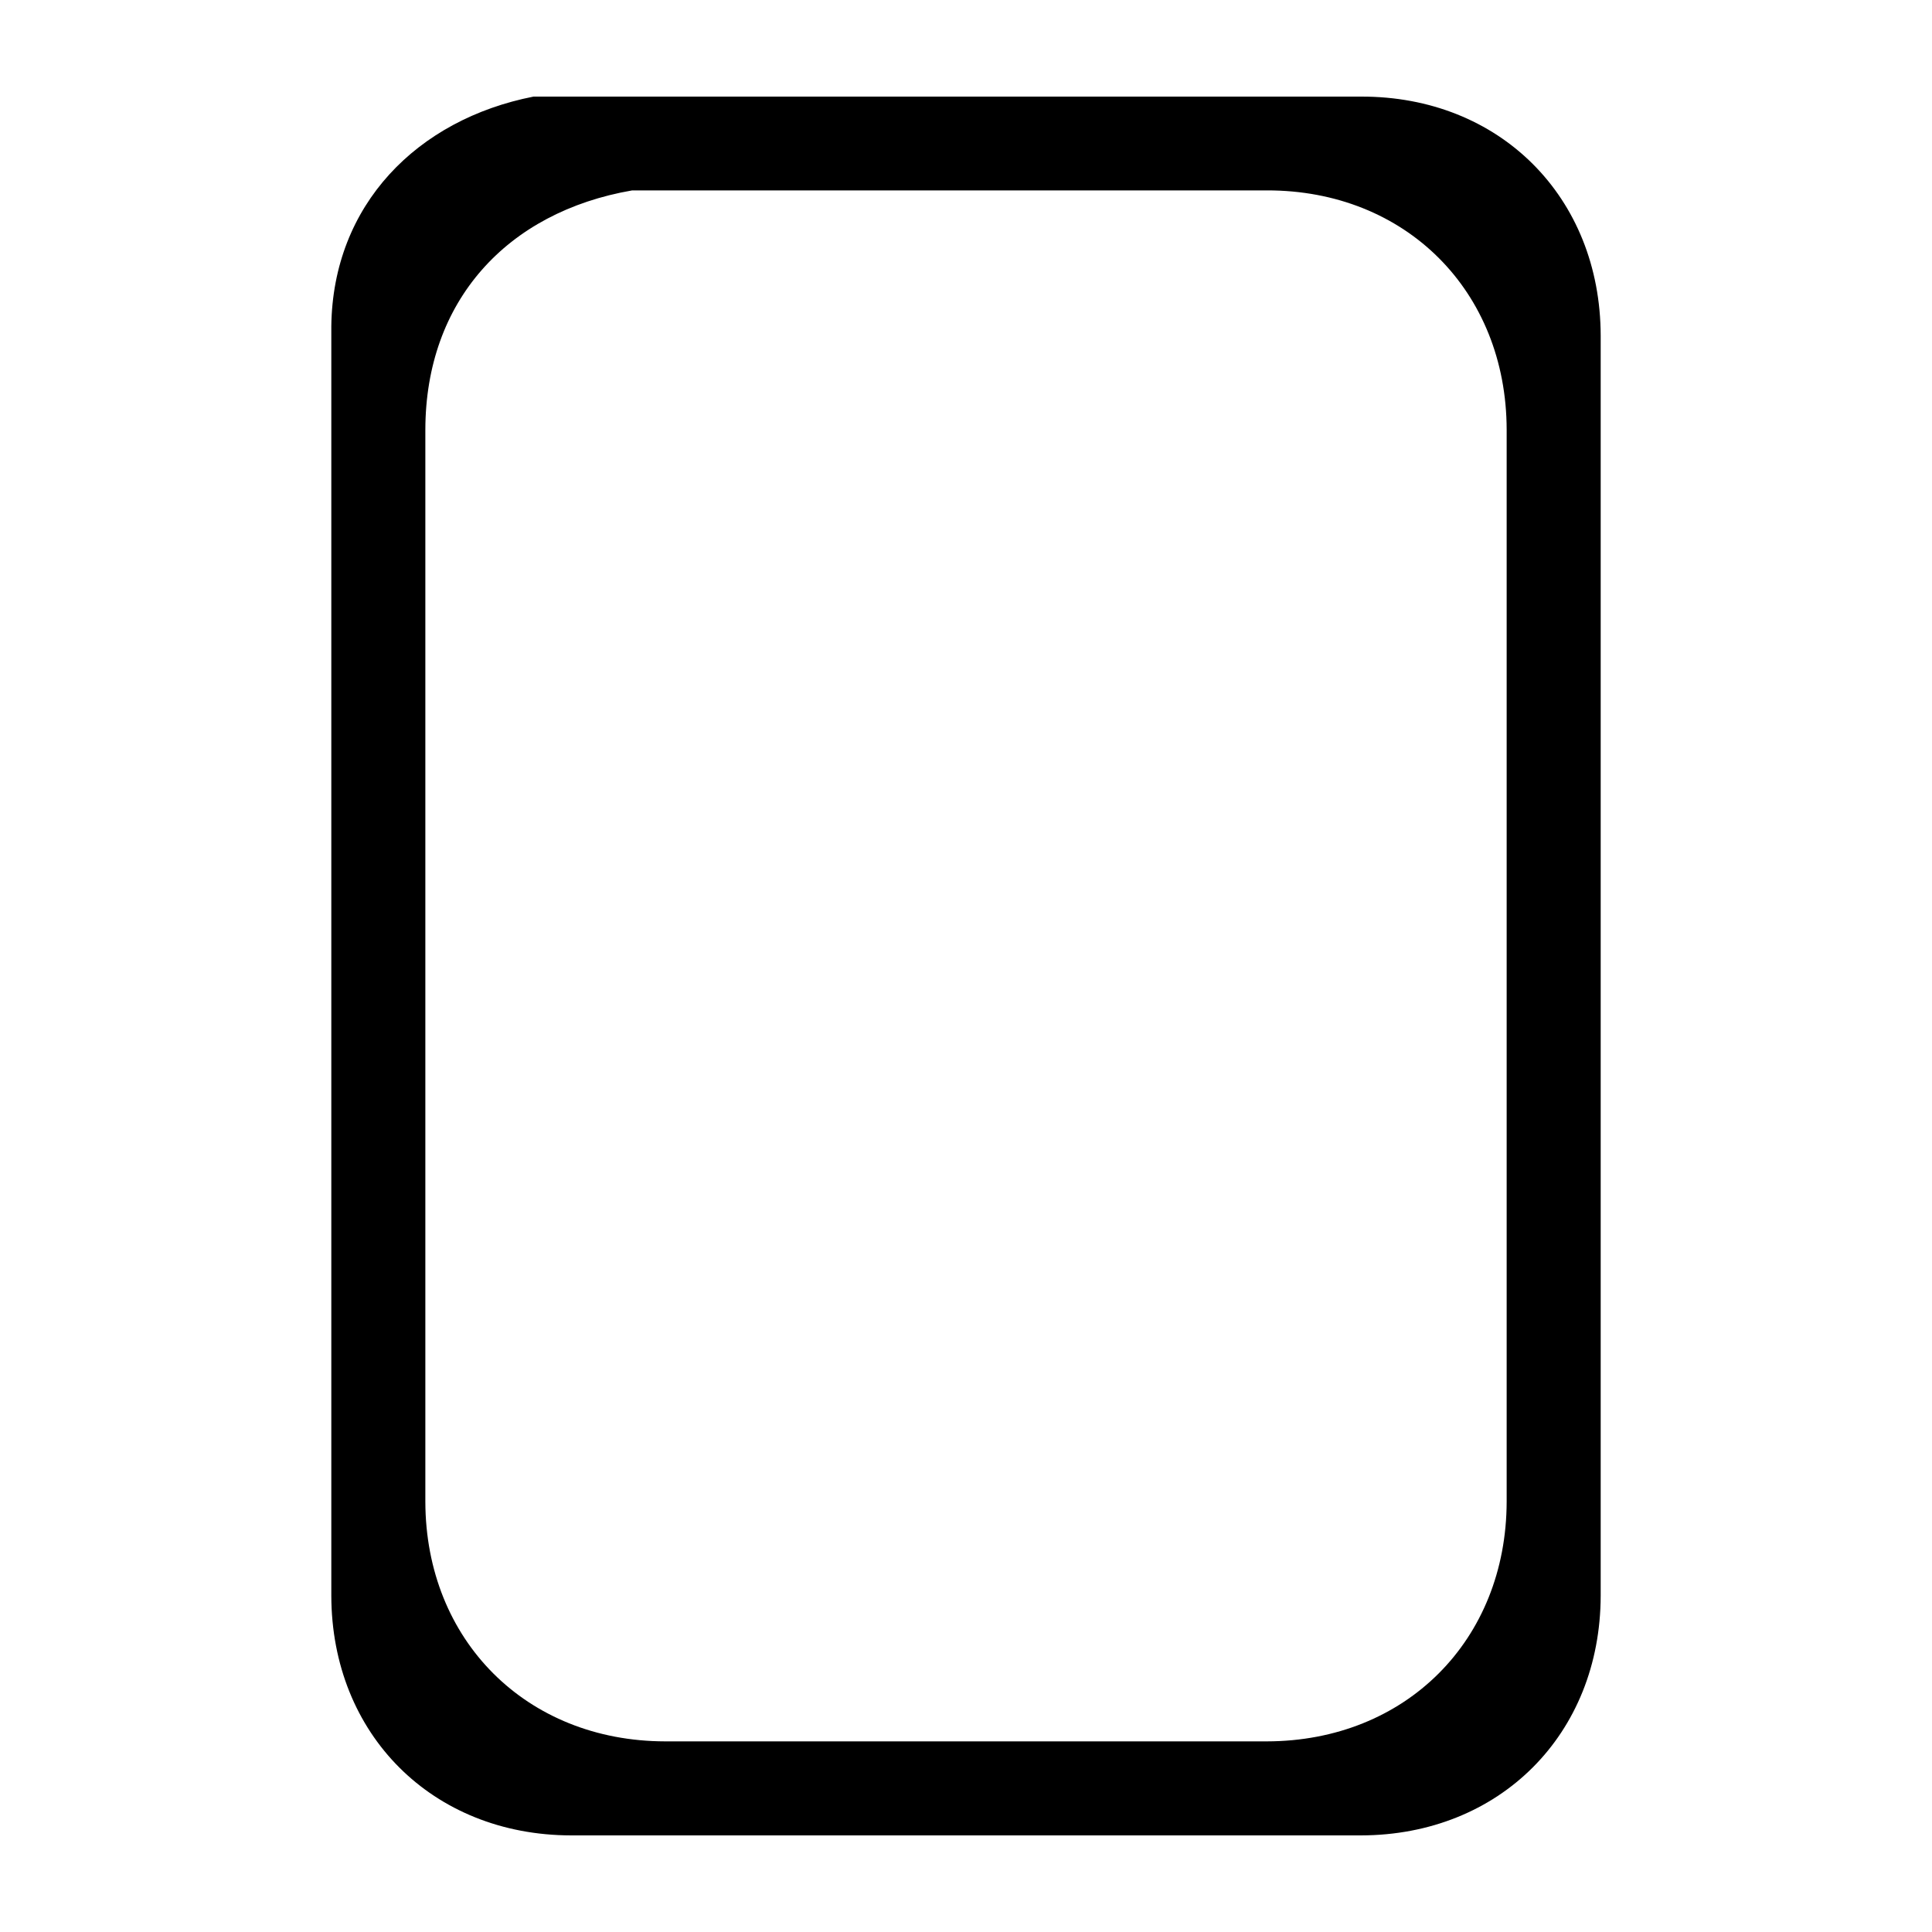 <svg fill="#000000" height='100px' version="1.1" viewBox="0 0 333.333 333.333" width='100px'
     x="0px" xmlns="http://www.w3.org/2000/svg" y="0px">
	<path d="m 140.71,16.667 c 0,0 94.092,0 94.092,0 23.937,-0.081 41.327,17.31 41.368,41.246 0,0 0,217.385 0,217.385 -0.041,23.937 -17.431,41.327 -41.368,41.368 0,0 -136.271,0 -136.271,0 -23.937,-0.041 -41.327,-17.431 -41.368,-41.368 0,0 0,-141.138 0,-141.138 0,0 0,-77.869 0,-77.869 0.251,-20.968 14.819,-35.682 34.879,-39.624 0,0 48.668,0 48.668,0 z M 73.386,74.136 c 0,0 0,184.939 0,184.939 0.041,23.937 17.431,41.327 41.368,41.368 0,0 103.826,0 103.826,0 23.937,-0.041 41.327,-17.431 41.368,-41.368 0,0 0,-184.939 0,-184.939 -0.041,-23.937 -17.431,-41.327 -41.368,-41.287 0,0 -71.38,0 -71.38,0 0,0 -38.123,0 -38.123,0 -21.657,3.739 -35.658,19.11 -35.69,41.287 z"
	      fill="#000000" fill-opacity="1" stroke="none" style=""/>
</svg>